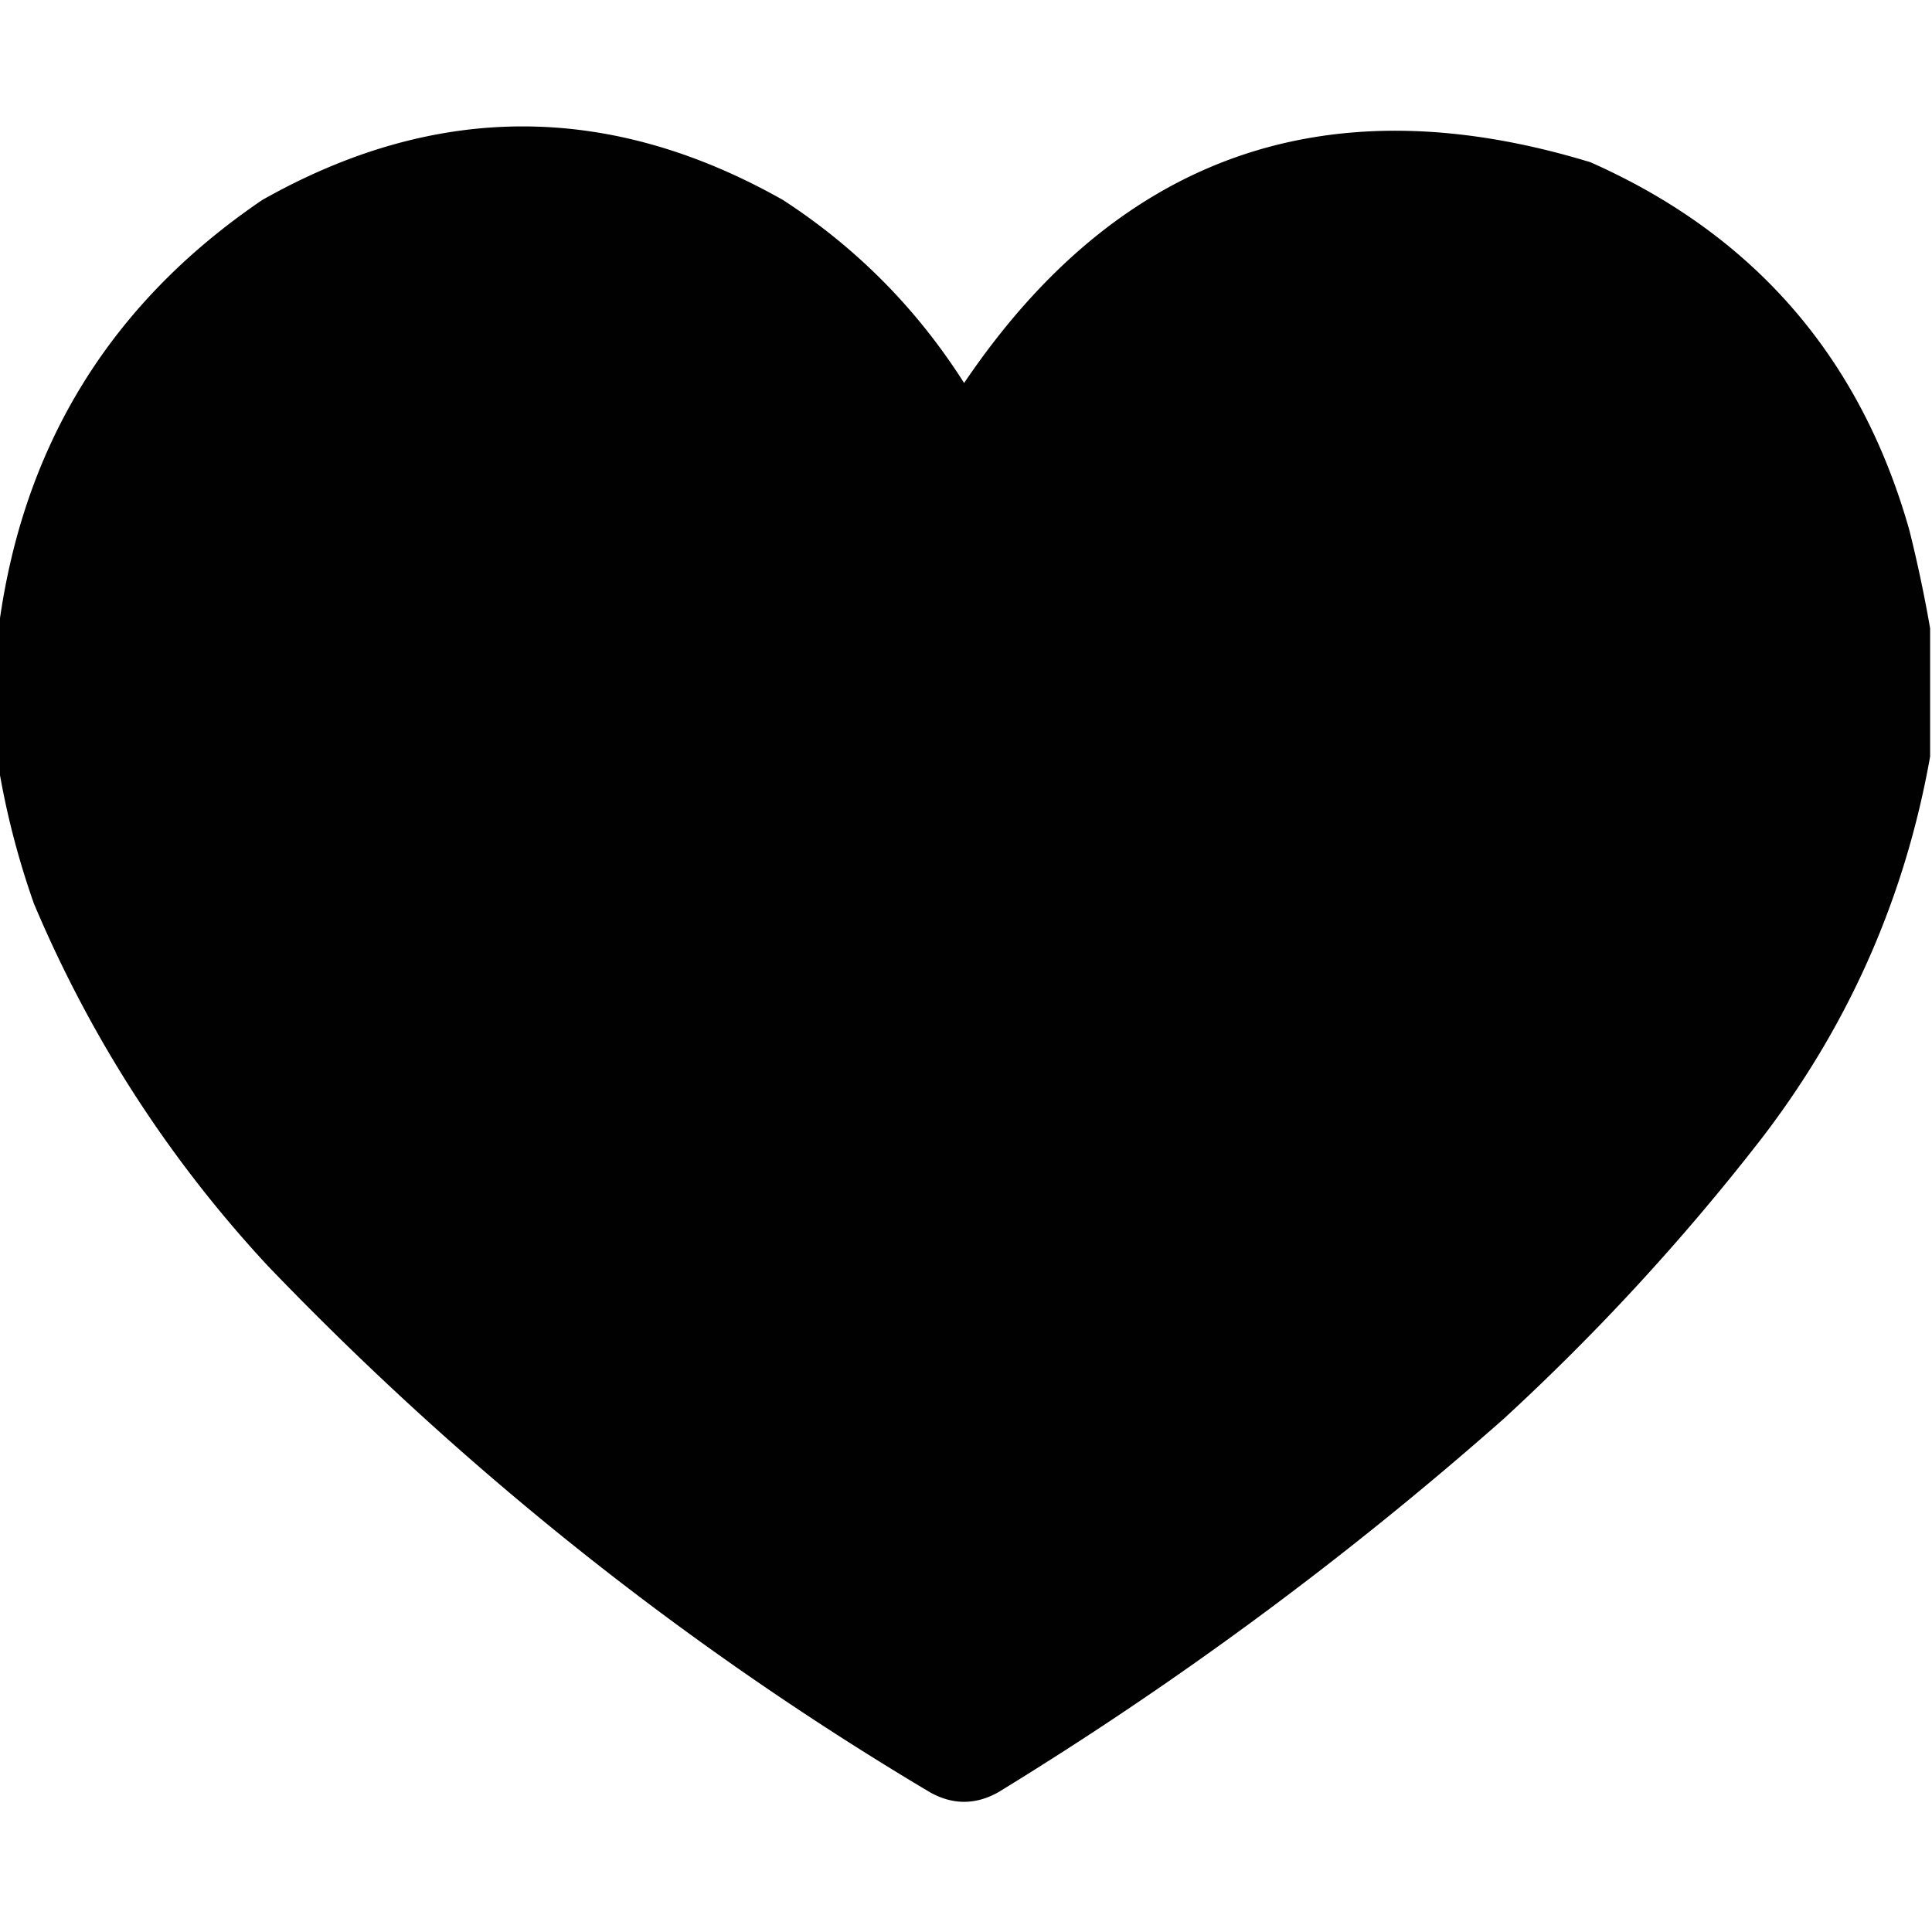 <svg xmlns="http://www.w3.org/2000/svg" width="512" height="512" shape-rendering="geometricPrecision" text-rendering="geometricPrecision" image-rendering="optimizeQuality" fill-rule="evenodd" clip-rule="evenodd"><path d="M511.5 166.5v34c-6.613 37.232-21.446 70.898-44.5 101-20.68 26.686-43.514 51.519-68.5 74.5a959.089 959.089 0 01-134 99c-6 3.333-12 3.333-18 0-64.602-38.439-123.102-84.939-175.5-139.5-26.244-28.275-46.911-60.275-62-96-4.295-12.182-7.461-24.515-9.5-37v-35c6.144-48.808 29.478-86.975 70-114.5 45.988-25.999 91.988-25.999 138 0 19.523 12.69 35.523 28.856 48 48.5 40.793-60.322 96.127-79.822 166-58.5 43.385 19.245 71.552 51.745 84.5 97.5a363.92 363.92 0 015.5 26z" opacity=".994"/></svg>